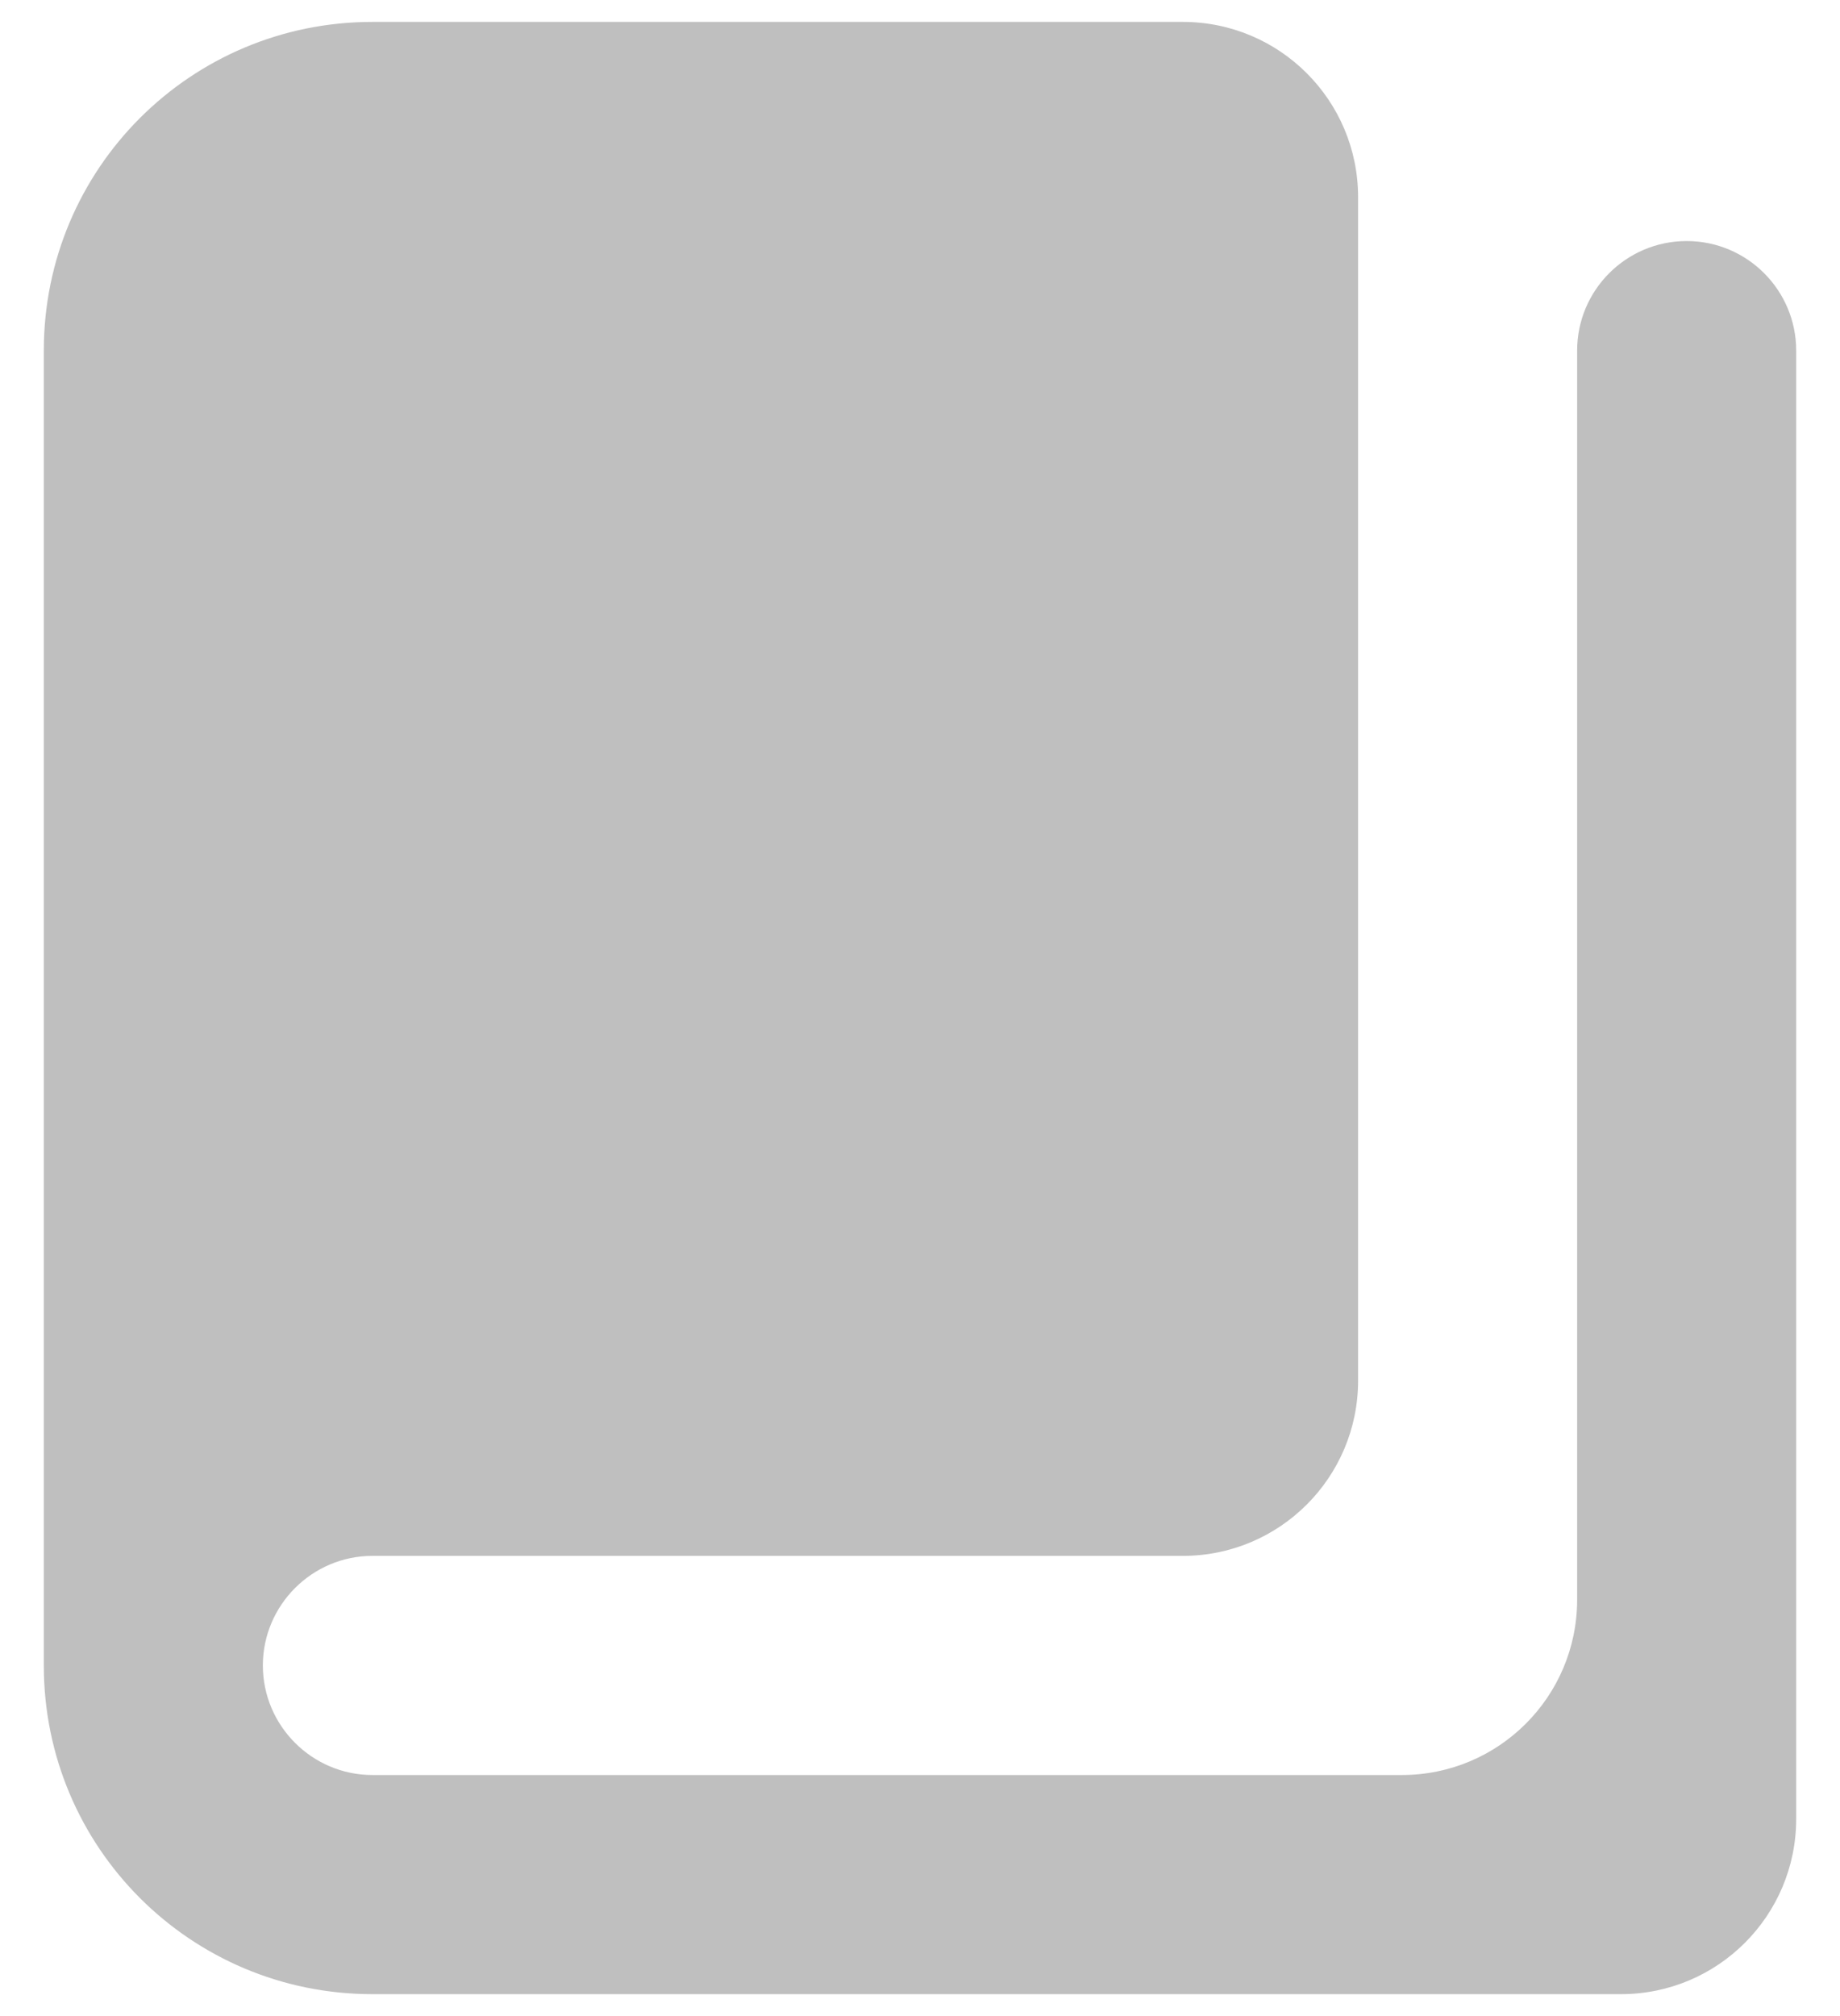 <svg width="21" height="23" viewBox="0 0 21 23" fill="none" xmlns="http://www.w3.org/2000/svg">
<path d="M18 4C18 3.31 18.56 2.75 19.25 2.75C19.94 2.75 20.5 3.31 20.5 4V20.75C20.5 21.855 19.605 22.75 18.5 22.75H4.25C2.175 22.75 0.5 21.075 0.5 19V4C0.5 1.925 2.175 0.25 4.25 0.25H13.5C14.605 0.25 15.5 1.145 15.5 2.25V15.75C15.5 16.855 14.605 17.75 13.5 17.75H4.25C3.562 17.75 3 18.312 3 19C3 19.688 3.562 20.25 4.25 20.25H16C17.105 20.25 18 19.355 18 18.25V4Z" fill="#BFBFBF"/>
</svg>
